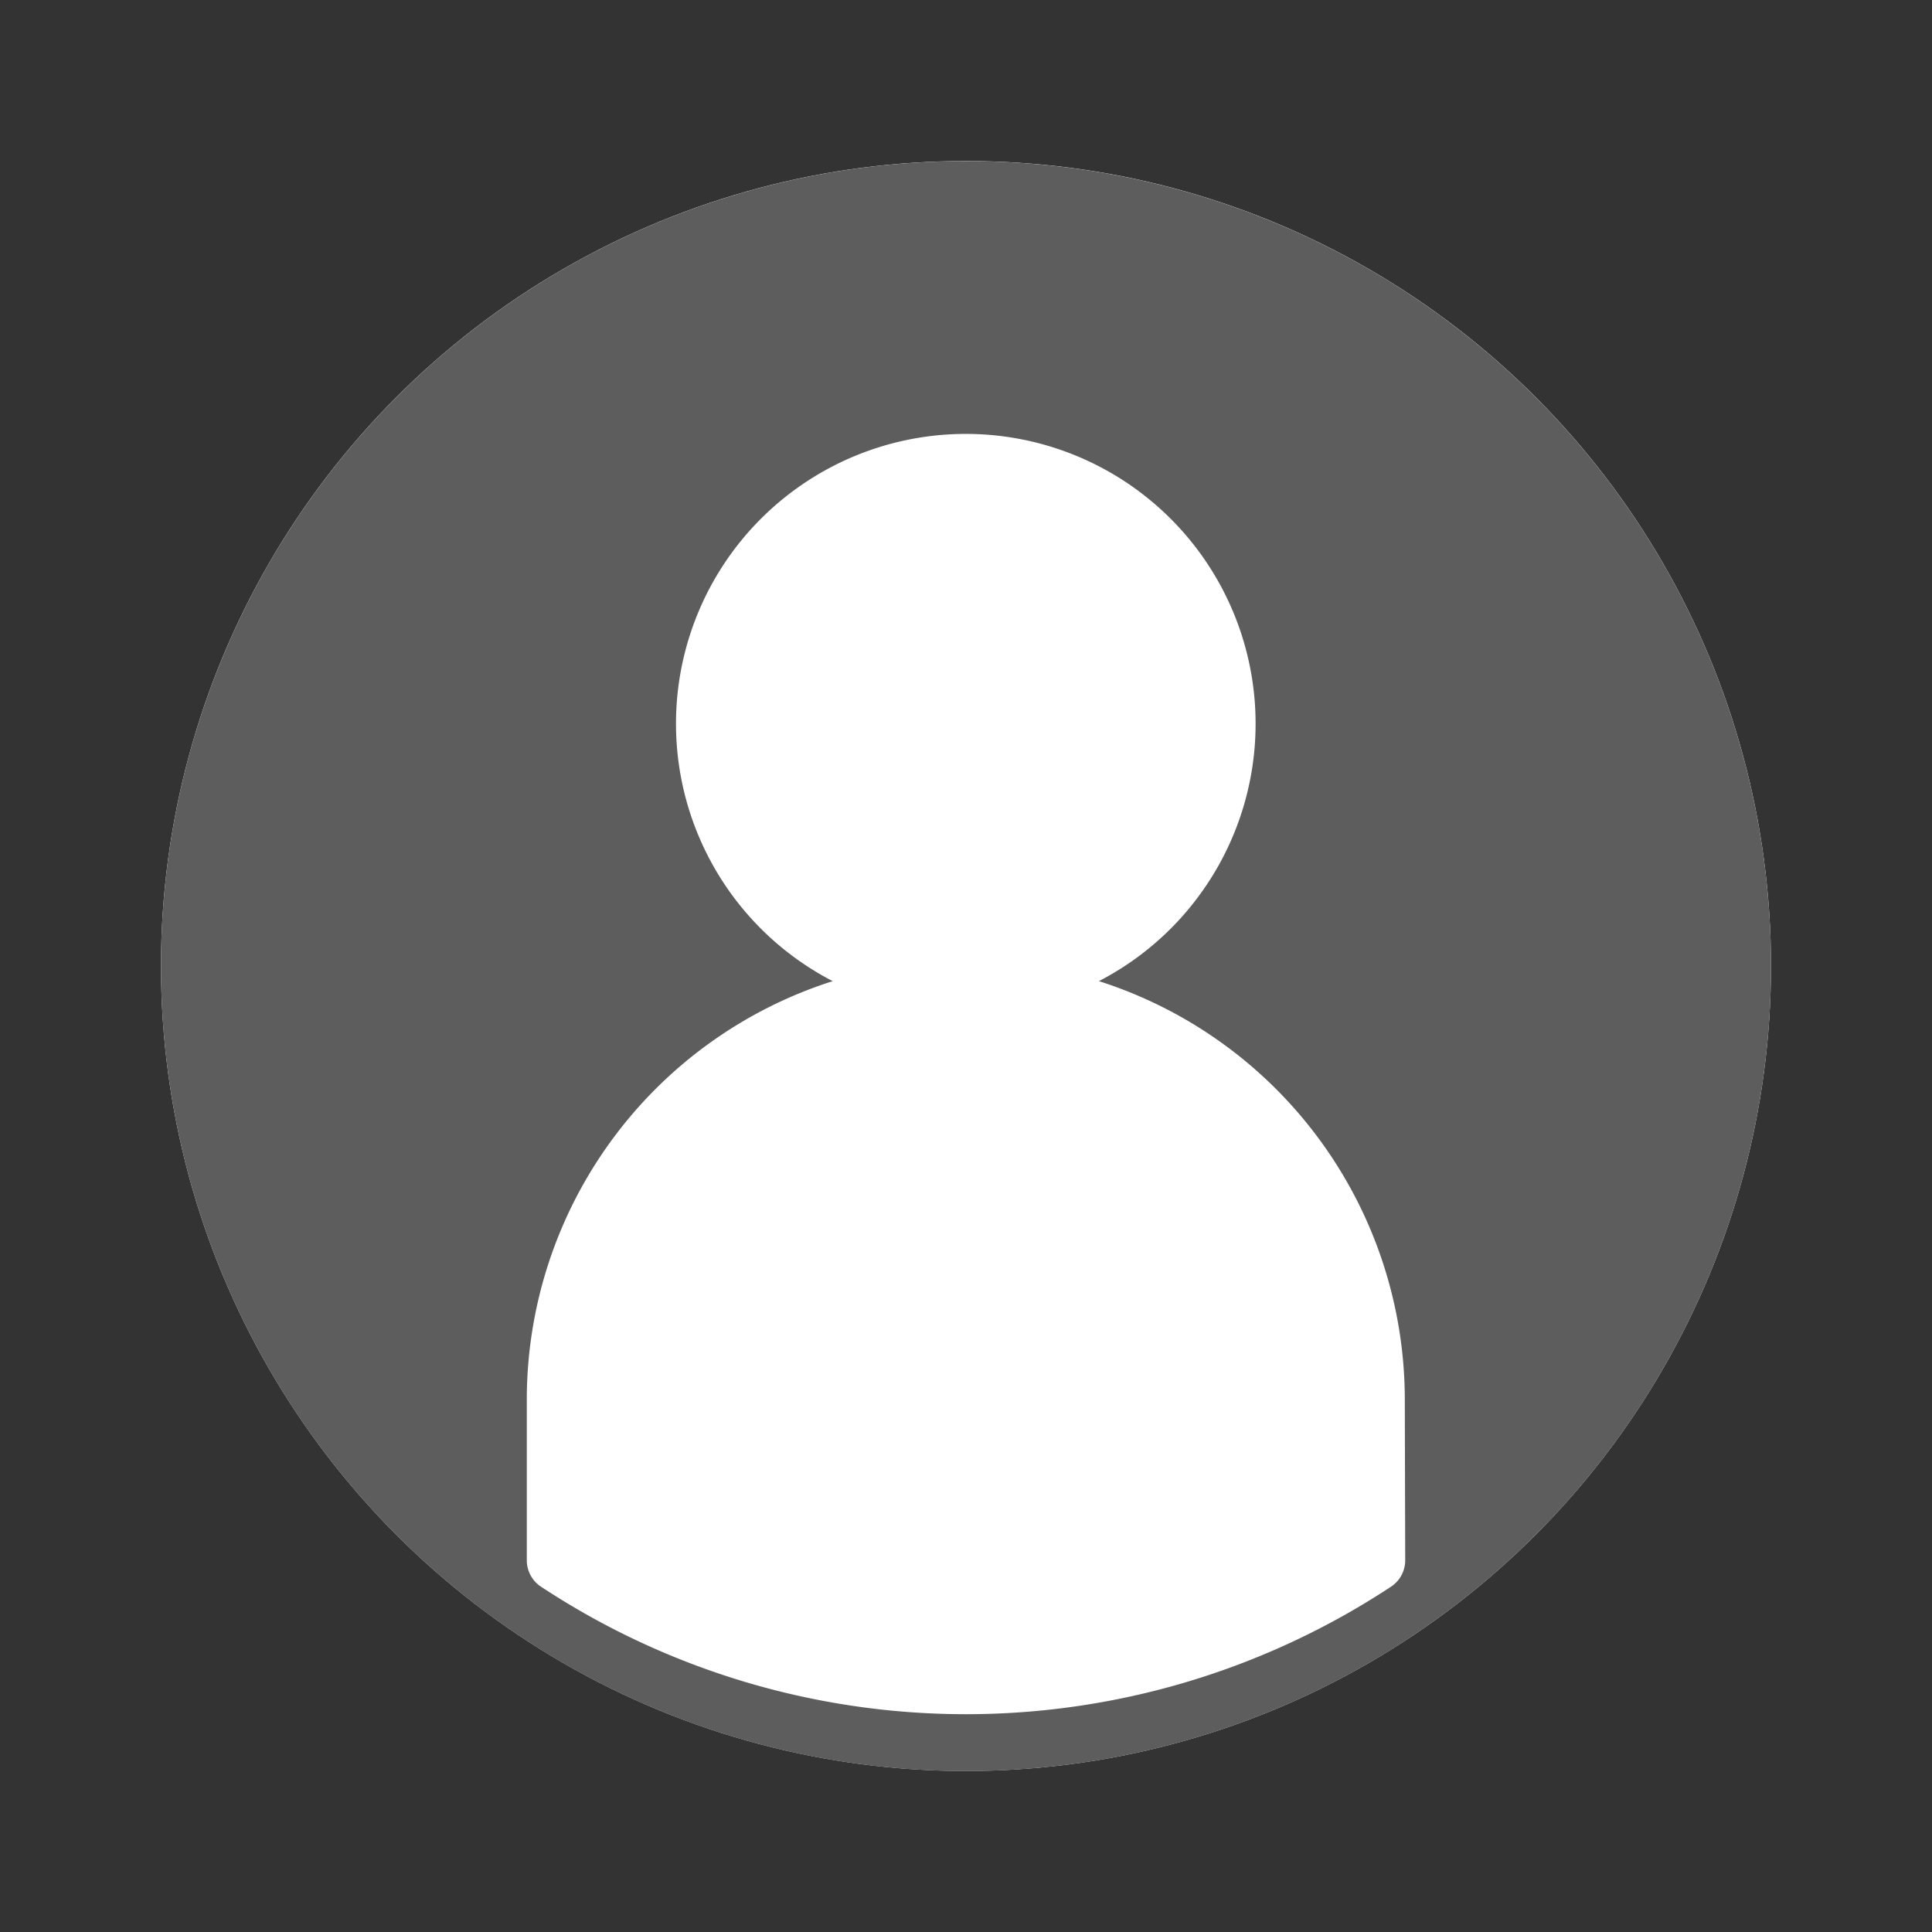 <svg xmlns="http://www.w3.org/2000/svg" width="24" height="24" viewBox="0 0 24 24">
  <rect x="0" y="0" width="24" height="24" fill="#333333" stroke="none"/>
  <defs>
    <style>
      .cls-1 {
        fill: #26ffda;
        opacity: 0;
      }

      .cls-2 {
        fill: #fff;
      }

      .cls-3 {
        fill: #5d5d5d;
      }
    </style>
  </defs>
  <g id="그룹_7918" data-name="그룹 7918" transform="translate(-1675 -25)">
    <rect id="사각형_1182" data-name="사각형 1182" class="cls-1" width="24" height="24" transform="translate(1675 25)"/>
    <g id="그룹_1728" data-name="그룹 1728" transform="translate(801 -1749)">
      <ellipse id="타원_19" data-name="타원 19" class="cls-2" cx="10" cy="10" rx="10" ry="10" transform="translate(876 1776)"/>
      <path id="패스_685" data-name="패스 685" class="cls-3" d="M55.362,432.241a10,10,0,1,0,10,10A10,10,0,0,0,55.362,432.241Zm5.456,17.382a.392.392,0,0,1-.185.333,9.59,9.59,0,0,1-10.542,0,.393.393,0,0,1-.185-.333v-1.995a5.459,5.459,0,0,1,3.8-5.2,3.6,3.6,0,1,1,3.307,0,5.459,5.459,0,0,1,3.8,5.2Z" transform="translate(830.638 1343.76)"/>
    </g>
  </g>
</svg>
